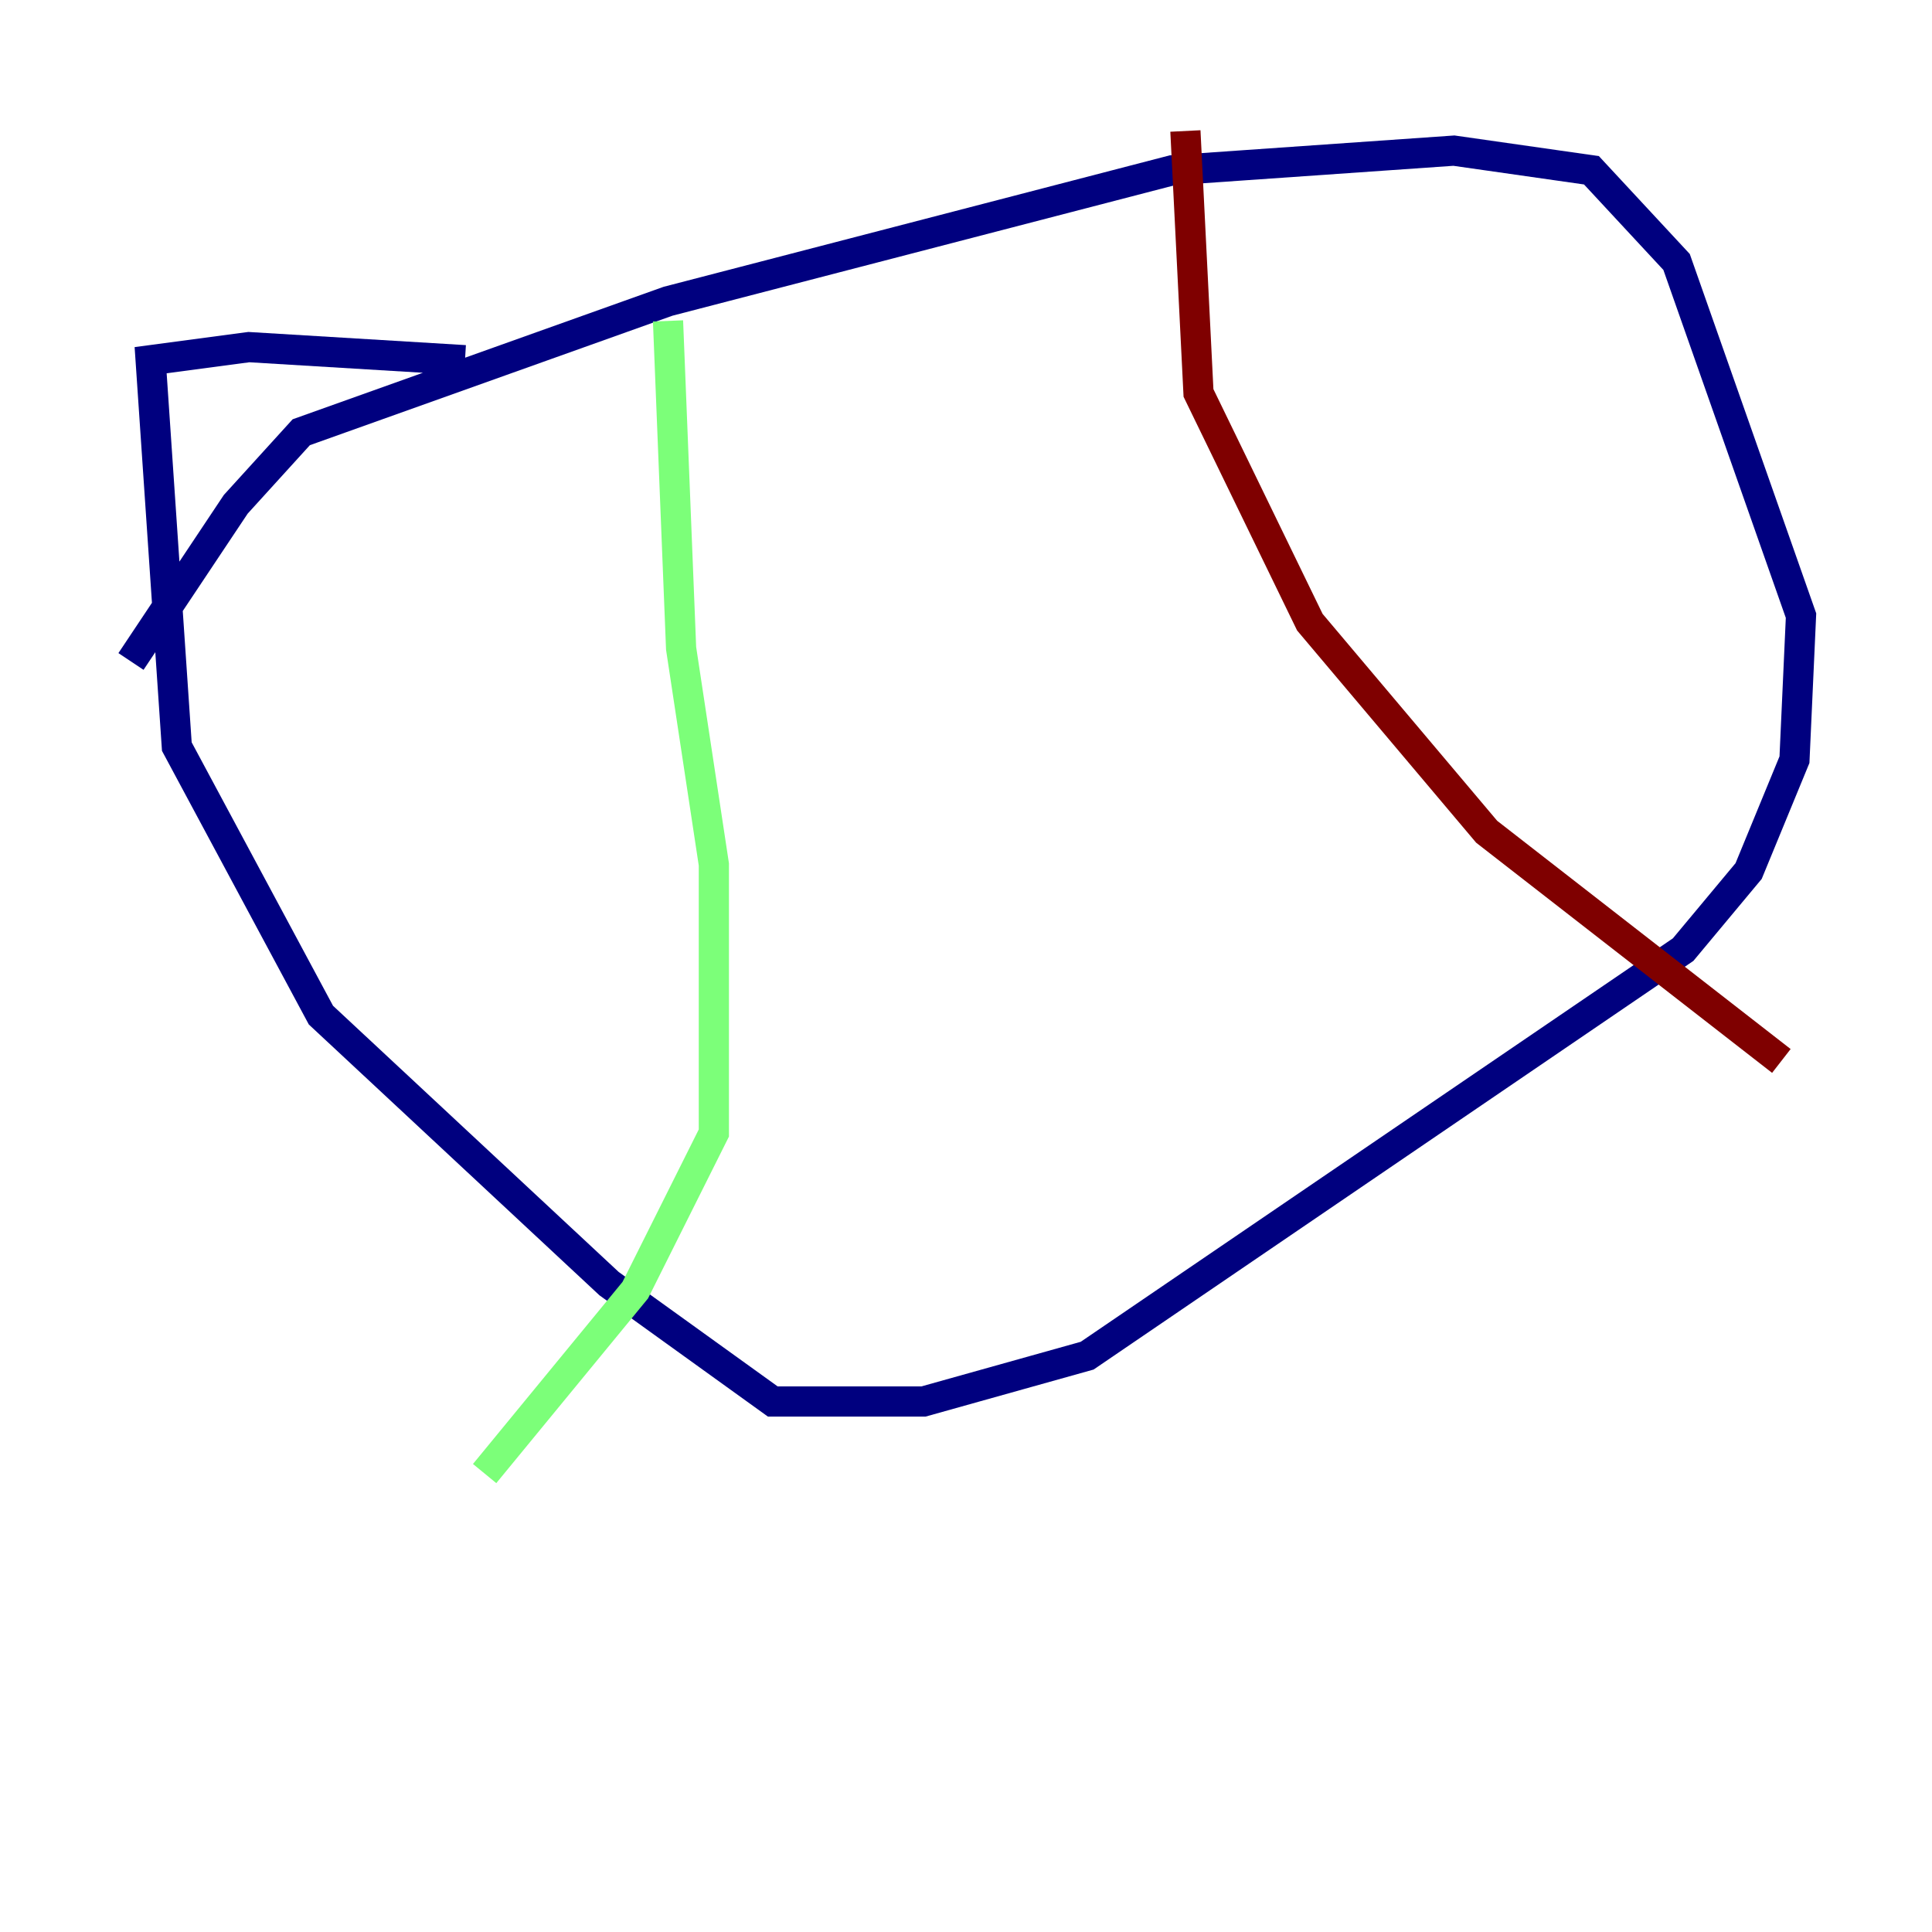 <?xml version="1.0" encoding="utf-8" ?>
<svg baseProfile="tiny" height="128" version="1.2" viewBox="0,0,128,128" width="128" xmlns="http://www.w3.org/2000/svg" xmlns:ev="http://www.w3.org/2001/xml-events" xmlns:xlink="http://www.w3.org/1999/xlink"><defs /><polyline fill="none" points="8.678,43.824 15.62,33.41 19.959,28.637 44.258,19.959 77.668,11.281 96.325,9.98 105.437,11.281 111.078,17.356 119.322,40.786 118.888,50.332 115.851,57.709 111.512,62.915 72.027,89.817 61.18,92.854 51.2,92.854 40.352,85.044 21.261,67.254 11.715,49.464 9.98,23.864 16.488,22.997 30.807,23.864" stroke="#00007f" stroke-width="2" /><polyline fill="none" points="44.258,21.261 45.125,42.956 47.295,57.275 47.295,75.064 42.088,85.478 32.108,97.627" stroke="#7cff79" stroke-width="2" /><polyline fill="none" points="78.536,8.678 79.403,26.034 86.78,41.22 98.495,55.105 118.02,70.291" stroke="#7f0000" stroke-width="2" /></svg>